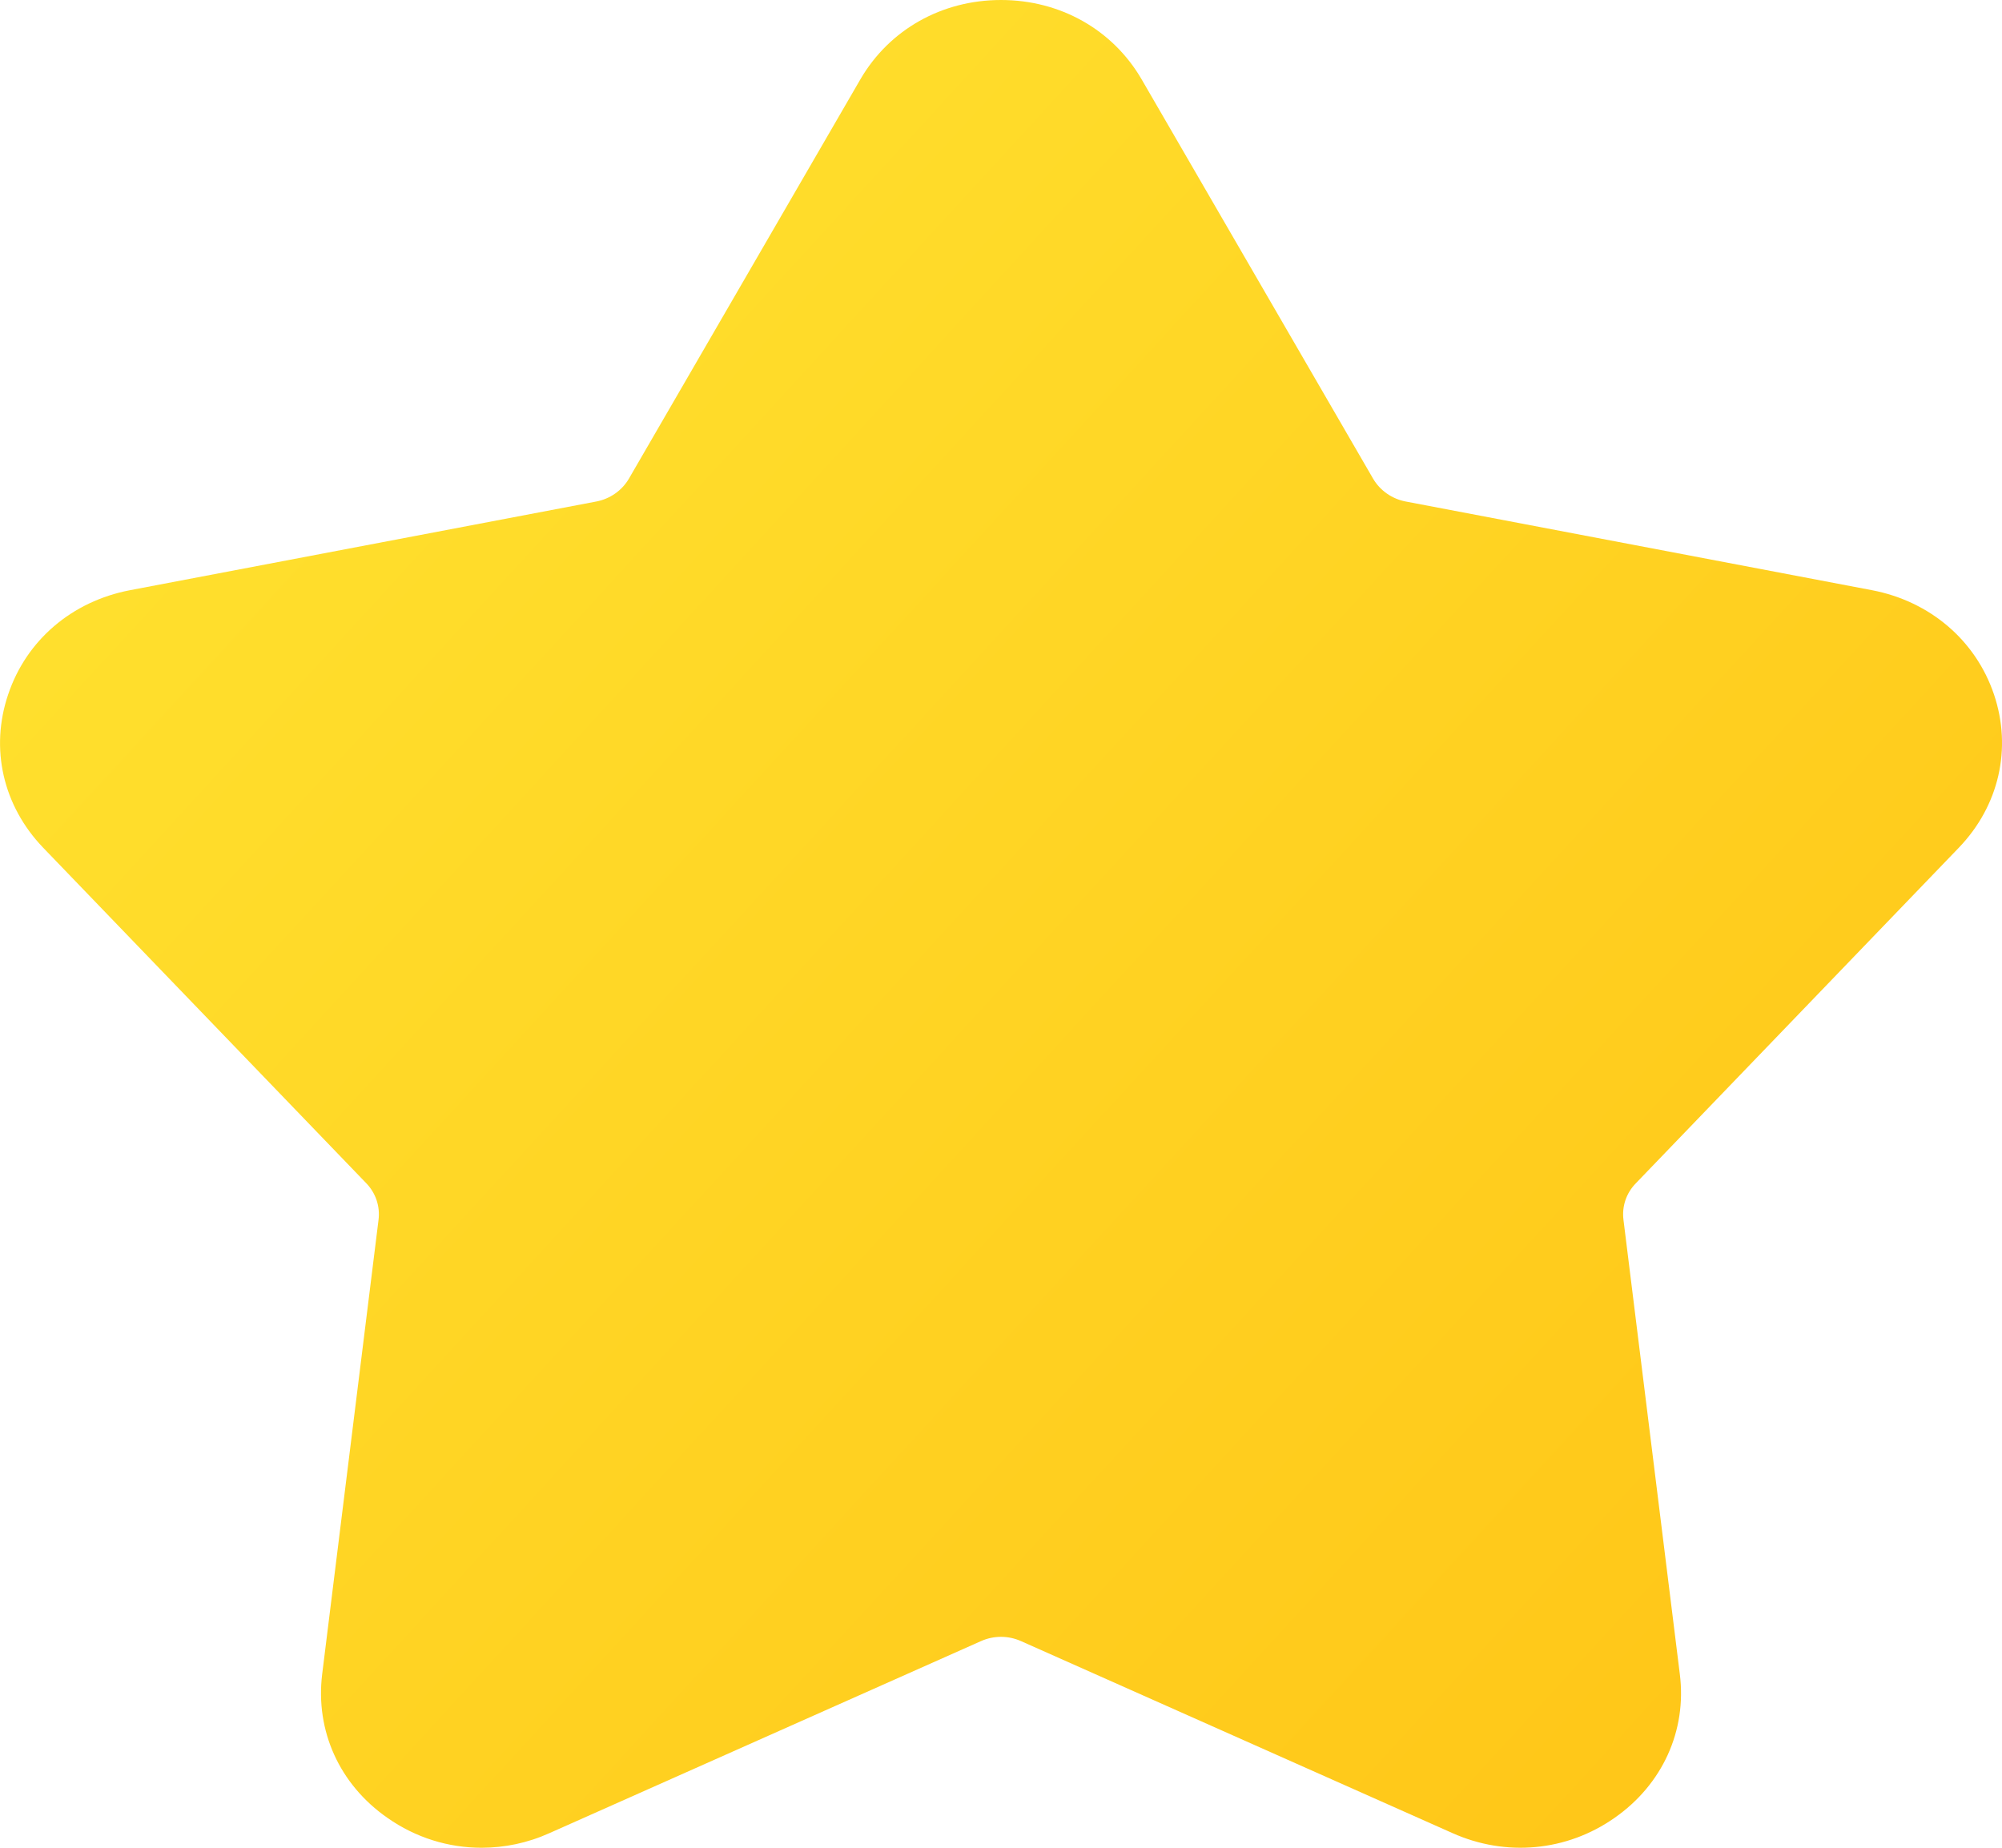 <?xml version="1.0" encoding="UTF-8"?>
<svg width="13px" height="12px" viewBox="0 0 13 12" version="1.1" xmlns="http://www.w3.org/2000/svg" xmlns:xlink="http://www.w3.org/1999/xlink">
    <title>star</title>
    <defs>
        <linearGradient x1="0%" y1="7.396%" x2="100%" y2="92.604%" id="linearGradient-1">
            <stop stop-color="#FFE431" offset="0%"></stop>
            <stop stop-color="#FFC416" offset="100%"></stop>
        </linearGradient>
    </defs>
    <g id="Page-1" stroke="none" stroke-width="1" fill="none" fill-rule="evenodd">
        <g id="Momotaro-home-Copy-42" transform="translate(-297, -77)" fill="url(#linearGradient-1)">
            <g id="review" transform="translate(281, 68)">
                <g id="star" transform="translate(16, 9)">
                    <path d="M12.72,5.505 C12.981,5.233 13.066,4.861 12.948,4.51 C12.829,4.158 12.532,3.905 12.156,3.833 L9.128,3.257 C9.039,3.24 8.962,3.186 8.917,3.11 L7.413,0.515 C7.225,0.192 6.884,0 6.5,0 C6.116,0 5.775,0.192 5.587,0.515 L4.083,3.11 C4.038,3.186 3.961,3.24 3.872,3.257 L0.844,3.833 C0.467,3.905 0.171,4.158 0.053,4.51 C-0.066,4.861 0.019,5.233 0.28,5.505 L2.378,7.684 C2.44,7.748 2.469,7.835 2.458,7.922 L2.092,10.873 C2.047,11.24 2.204,11.589 2.516,11.806 C2.7,11.935 2.912,12 3.127,12 C3.276,12 3.426,11.969 3.568,11.905 L6.37,10.658 C6.453,10.621 6.547,10.621 6.63,10.658 L9.432,11.905 C9.779,12.06 10.173,12.024 10.484,11.806 C10.795,11.589 10.954,11.24 10.908,10.873 L10.542,7.922 C10.531,7.835 10.56,7.748 10.623,7.684 L12.72,5.505 Z" id="Star-Icon"></path>
                </g>
            </g>
        </g>
    </g>
</svg>